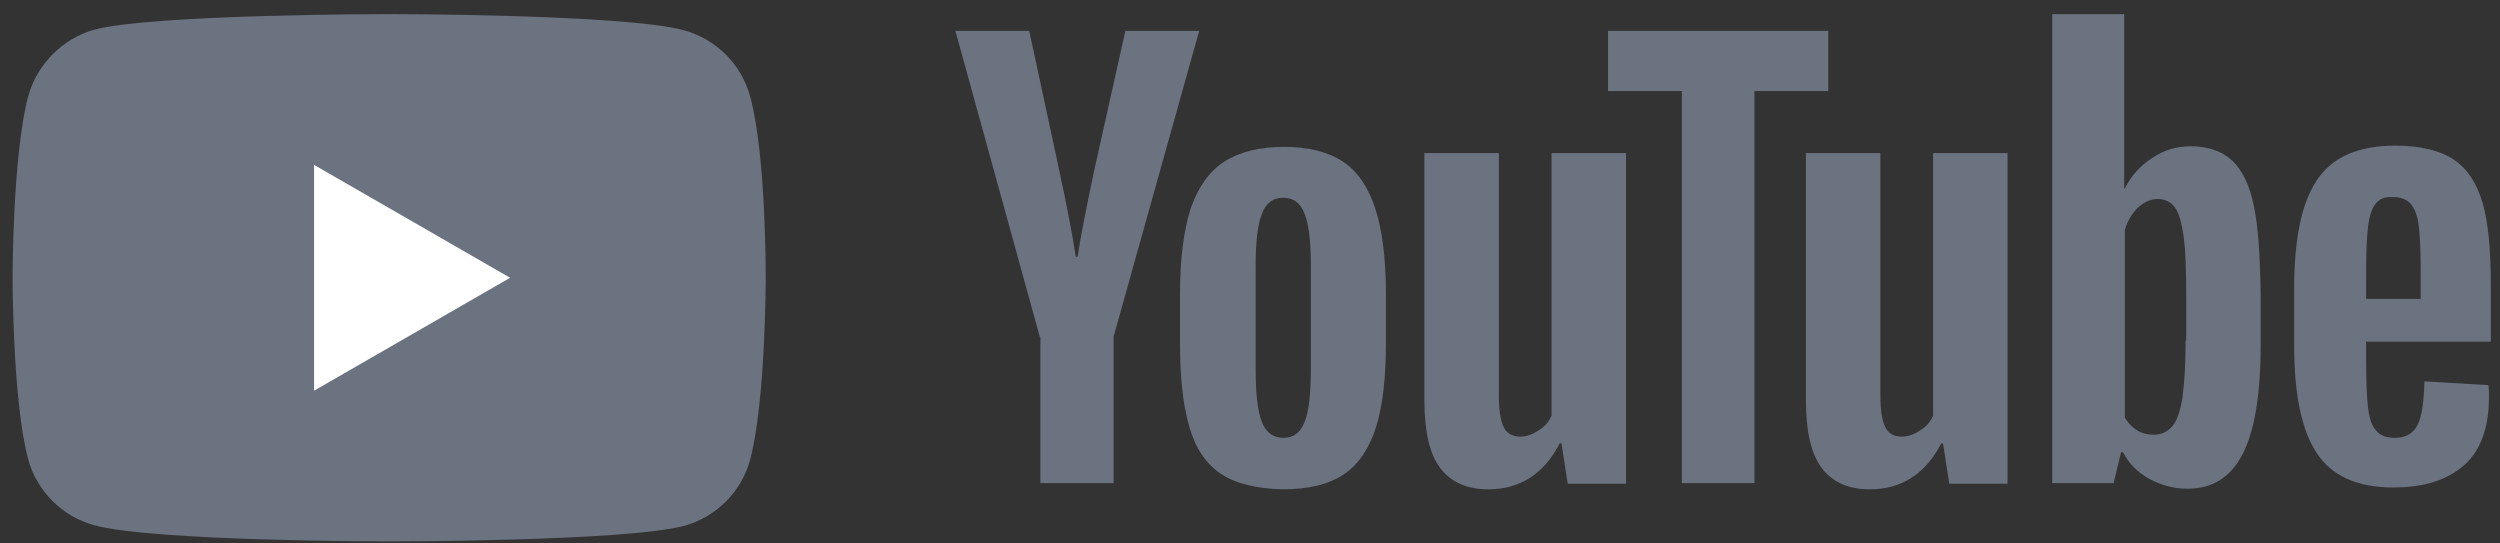 <svg width="115" height="25" viewBox="0 0 115 25" fill="none" xmlns="http://www.w3.org/2000/svg">
<rect x="0" y="0" width="115" height="25" fill="#333333" stroke="none"/>
<path d="M34.509 4.445C34.11 2.961 32.94 1.791 31.456 1.391C28.745 0.649 17.9 0.649 17.9 0.649C17.9 0.649 7.056 0.649 4.345 1.363C2.89 1.762 1.691 2.961 1.292 4.445C0.578 7.156 0.578 12.778 0.578 12.778C0.578 12.778 0.578 18.428 1.292 21.111C1.691 22.595 2.861 23.765 4.345 24.164C7.085 24.906 17.9 24.906 17.9 24.906C17.9 24.906 28.745 24.906 31.456 24.193C32.94 23.793 34.11 22.623 34.509 21.139C35.223 18.428 35.223 12.806 35.223 12.806C35.223 12.806 35.251 7.156 34.509 4.445Z" fill="#6B7280"/>
<path d="M14.447 7.584V17.972L23.465 12.778L14.447 7.584Z" fill="white"/>
<path d="M56.162 21.796C55.477 21.339 54.992 20.626 54.707 19.627C54.421 18.657 54.279 17.344 54.279 15.746V13.548C54.279 11.922 54.45 10.609 54.764 9.61C55.106 8.611 55.62 7.898 56.305 7.441C57.018 6.985 57.931 6.756 59.073 6.756C60.186 6.756 61.099 6.985 61.784 7.441C62.469 7.898 62.954 8.64 63.268 9.61C63.582 10.581 63.753 11.893 63.753 13.548V15.746C63.753 17.372 63.61 18.657 63.296 19.655C62.983 20.626 62.497 21.368 61.812 21.824C61.128 22.281 60.186 22.509 59.016 22.509C57.817 22.481 56.847 22.252 56.162 21.796ZM60.015 19.399C60.214 18.913 60.3 18.086 60.3 16.973V12.236C60.3 11.151 60.214 10.352 60.015 9.839C59.815 9.325 59.501 9.097 59.016 9.097C58.559 9.097 58.217 9.353 58.045 9.839C57.846 10.352 57.76 11.151 57.76 12.236V16.973C57.76 18.086 57.846 18.913 58.045 19.399C58.217 19.884 58.559 20.14 59.044 20.14C59.501 20.14 59.815 19.912 60.015 19.399Z" fill="#6B7280"/>
<path d="M108.842 16.545C108.842 17.515 108.871 18.257 108.928 18.742C108.985 19.227 109.099 19.598 109.299 19.798C109.47 20.026 109.755 20.141 110.155 20.141C110.669 20.141 111.011 19.941 111.211 19.541C111.411 19.142 111.496 18.485 111.525 17.544L114.464 17.715C114.493 17.858 114.493 18.029 114.493 18.257C114.493 19.655 114.122 20.711 113.351 21.396C112.581 22.081 111.496 22.424 110.098 22.424C108.414 22.424 107.244 21.881 106.559 20.826C105.874 19.77 105.532 18.143 105.532 15.917V13.263C105.532 10.98 105.874 9.325 106.588 8.269C107.301 7.213 108.5 6.699 110.183 6.699C111.353 6.699 112.267 6.928 112.894 7.356C113.522 7.784 113.95 8.469 114.207 9.353C114.464 10.267 114.578 11.522 114.578 13.12V15.717H108.842V16.545ZM109.27 9.382C109.099 9.61 108.985 9.953 108.928 10.438C108.871 10.923 108.842 11.665 108.842 12.664V13.748H111.353V12.664C111.353 11.693 111.325 10.951 111.268 10.438C111.211 9.924 111.068 9.582 110.897 9.382C110.726 9.182 110.44 9.068 110.098 9.068C109.698 9.039 109.442 9.154 109.27 9.382Z" fill="#6B7280"/>
<path d="M47.829 15.489L43.948 1.42H47.344L48.714 7.784C49.056 9.353 49.313 10.695 49.484 11.808H49.57C49.684 11.008 49.941 9.696 50.34 7.812L51.767 1.42H55.163L51.225 15.489V22.224H47.858V15.489H47.829Z" fill="#6B7280"/>
<path d="M74.797 7.042V22.252H72.114L71.829 20.397H71.743C71.03 21.796 69.917 22.509 68.462 22.509C67.463 22.509 66.721 22.167 66.236 21.51C65.751 20.854 65.522 19.827 65.522 18.4V7.042H68.947V18.2C68.947 18.885 69.032 19.37 69.175 19.655C69.318 19.941 69.575 20.084 69.917 20.084C70.202 20.084 70.488 19.998 70.773 19.798C71.058 19.627 71.258 19.399 71.372 19.113V7.042H74.797Z" fill="#6B7280"/>
<path d="M92.347 7.042V22.252H89.665L89.38 20.397H89.294C88.581 21.796 87.468 22.509 86.012 22.509C85.013 22.509 84.271 22.167 83.786 21.51C83.301 20.854 83.073 19.827 83.073 18.4V7.042H86.497V18.2C86.497 18.885 86.583 19.37 86.726 19.655C86.868 19.941 87.125 20.084 87.468 20.084C87.753 20.084 88.038 19.998 88.324 19.798C88.609 19.627 88.809 19.399 88.923 19.113V7.042H92.347Z" fill="#6B7280"/>
<path d="M84.1 4.188H80.704V22.224H77.365V4.188H73.969V1.42H84.1V4.188Z" fill="#6B7280"/>
<path d="M103.677 9.468C103.477 8.497 103.135 7.812 102.678 7.384C102.221 6.956 101.565 6.728 100.766 6.728C100.138 6.728 99.539 6.899 98.997 7.27C98.454 7.613 98.026 8.098 97.741 8.668H97.713V0.649H94.402V22.224H97.227L97.57 20.797H97.655C97.912 21.311 98.312 21.71 98.854 22.024C99.396 22.309 99.967 22.481 100.623 22.481C101.793 22.481 102.621 21.938 103.163 20.883C103.705 19.827 103.991 18.143 103.991 15.889V13.491C103.962 11.751 103.877 10.409 103.677 9.468ZM100.538 15.66C100.538 16.773 100.481 17.629 100.395 18.257C100.309 18.885 100.138 19.341 99.938 19.598C99.71 19.855 99.425 19.998 99.082 19.998C98.797 19.998 98.54 19.941 98.312 19.798C98.084 19.655 97.884 19.456 97.741 19.199V10.581C97.855 10.181 98.055 9.838 98.34 9.553C98.626 9.296 98.94 9.154 99.254 9.154C99.596 9.154 99.881 9.296 100.053 9.553C100.252 9.838 100.366 10.295 100.452 10.923C100.538 11.579 100.566 12.492 100.566 13.662V15.66H100.538Z" fill="#6B7280"/>
</svg>

